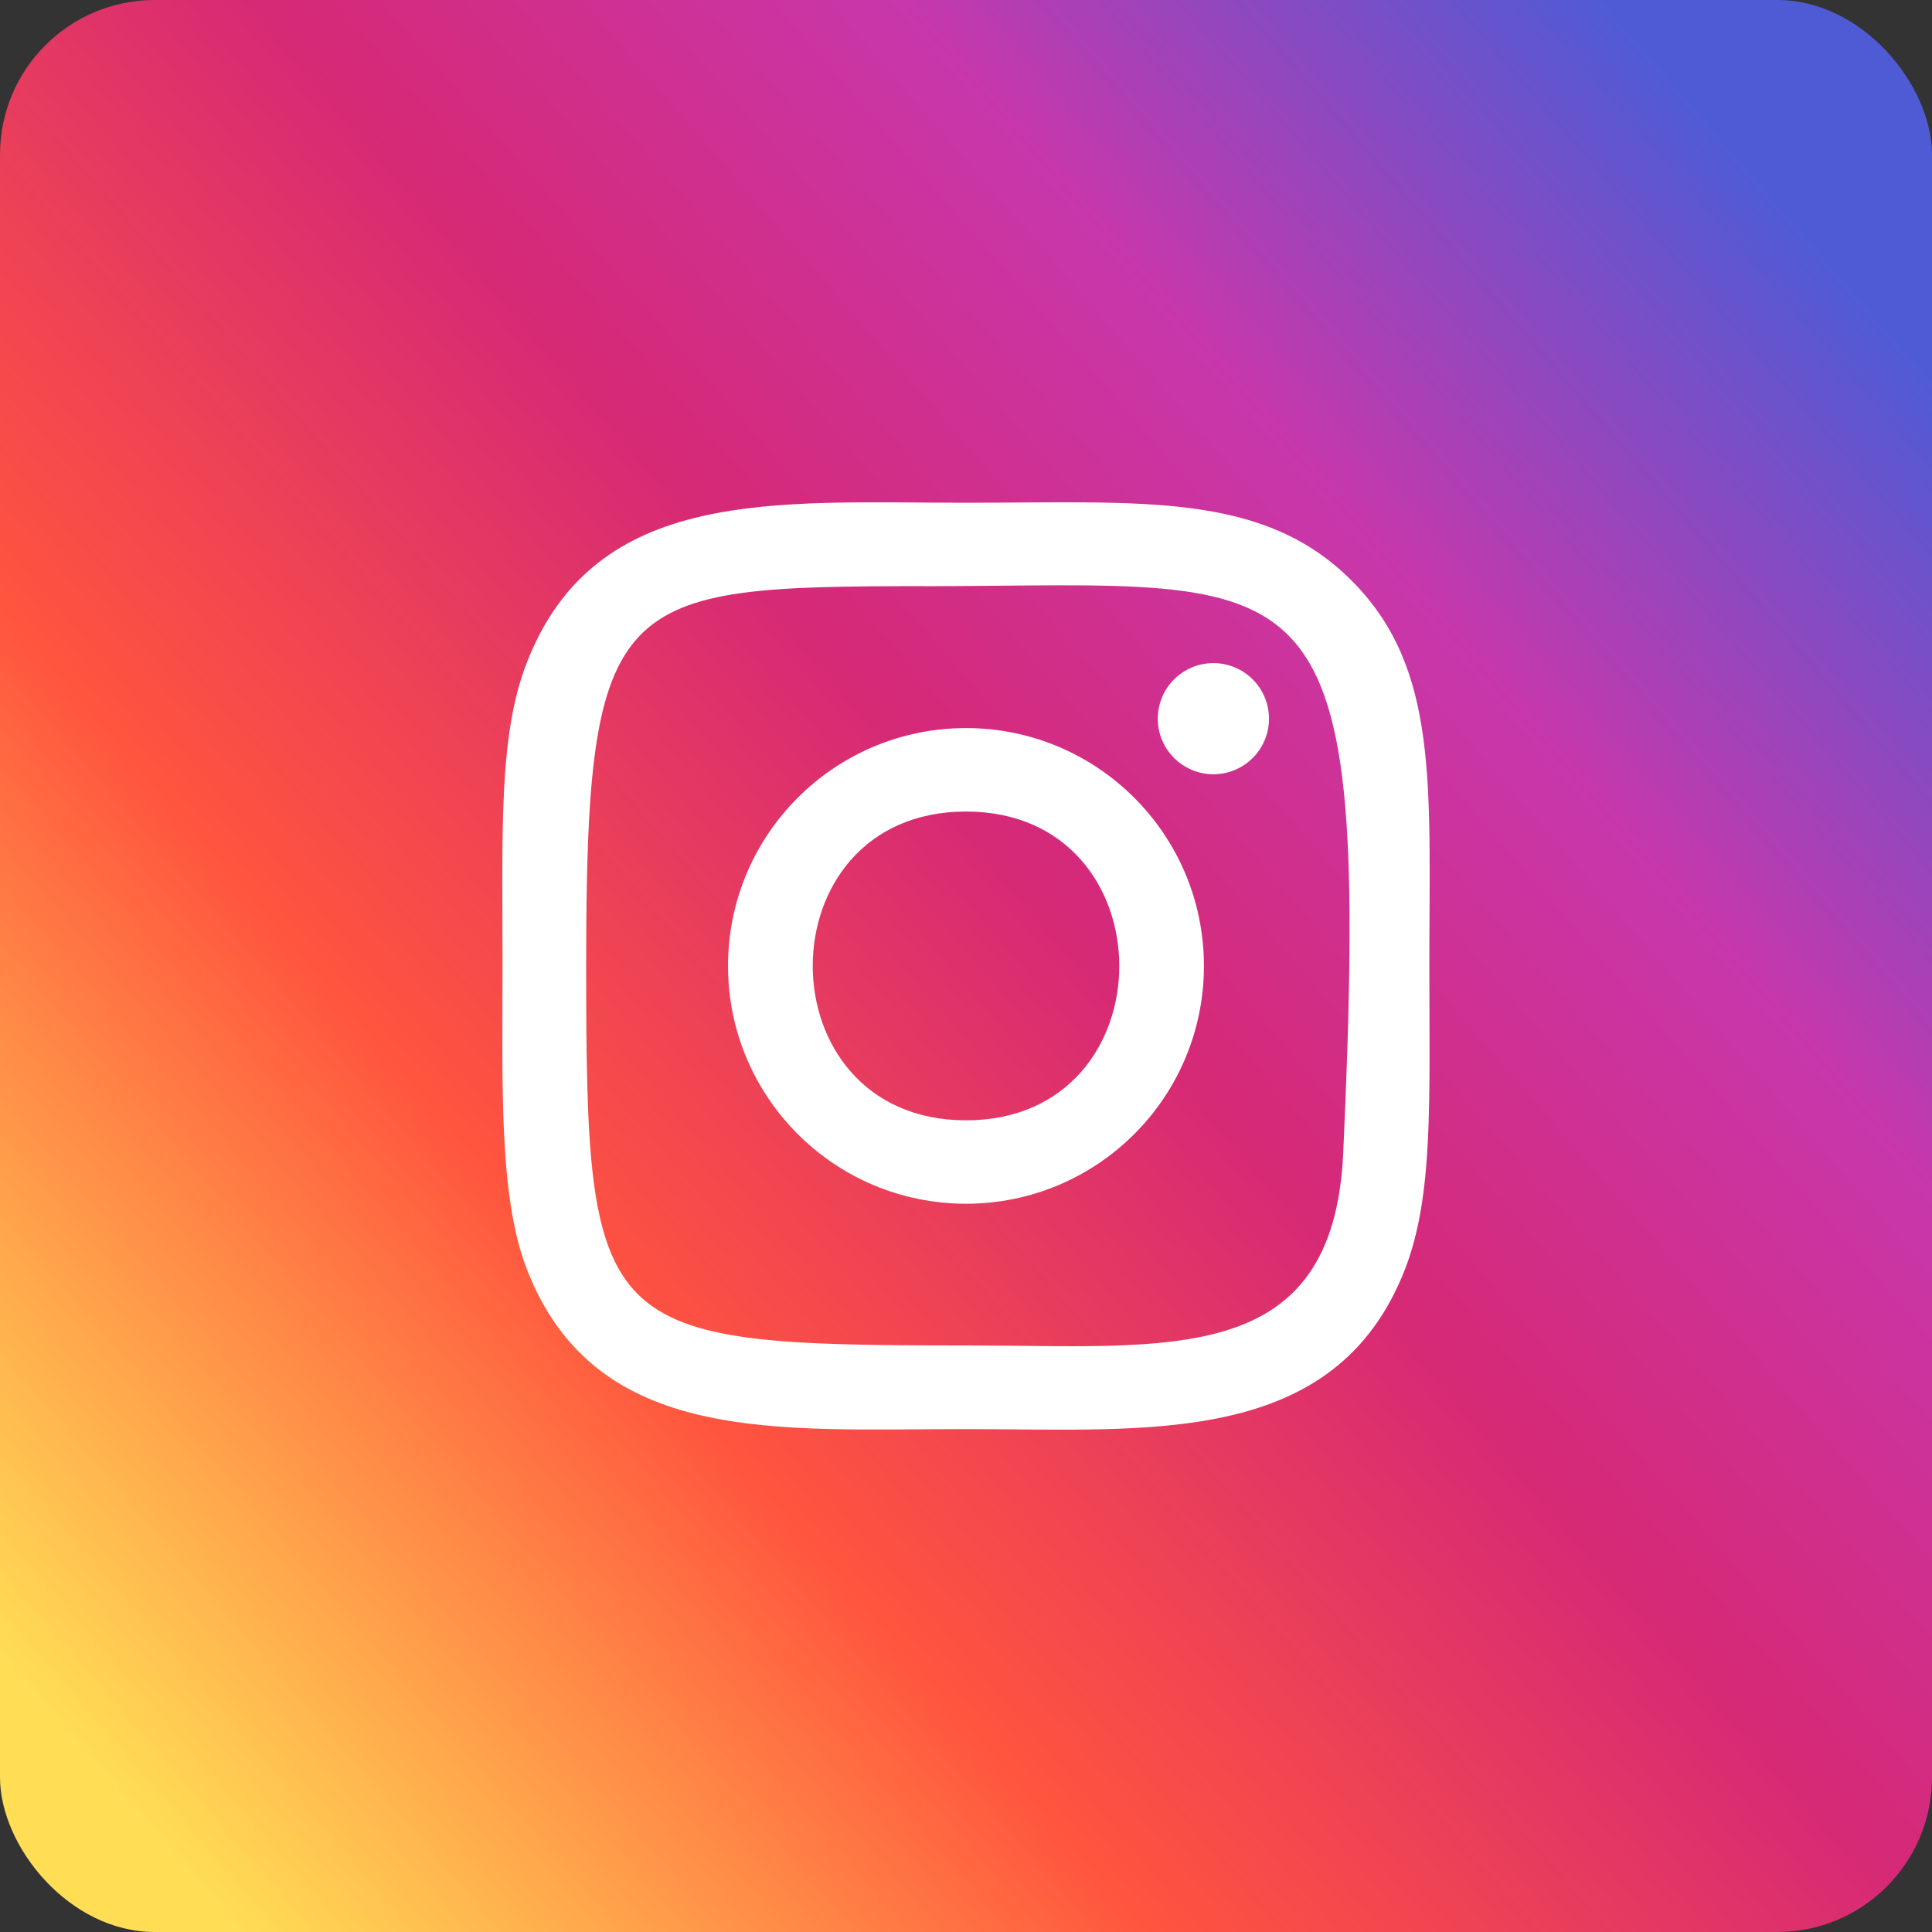 <svg width="40" height="40" viewBox="0 0 40 40" fill="none" xmlns="http://www.w3.org/2000/svg">
<rect x="0" y="0" width="40" height="40" fill="#333333" stroke="none"/>
<rect width="40" height="40" rx="3.203" fill="url(#paint0_linear)"/>
<path d="M20 10.409C16.068 10.409 12.334 10.06 10.908 13.717C10.319 15.228 10.404 17.19 10.404 19.999C10.404 22.464 10.325 24.78 10.908 26.279C12.331 29.939 16.095 29.588 19.998 29.588C23.763 29.588 27.646 29.98 29.089 26.279C29.679 24.753 29.593 22.821 29.593 19.999C29.593 16.253 29.799 13.834 27.981 12.018C26.14 10.179 23.651 10.409 19.996 10.409H20ZM19.14 12.137C27.342 12.124 28.386 11.213 27.81 23.87C27.605 28.347 24.194 27.856 20.001 27.856C12.356 27.856 12.136 27.637 12.136 19.994C12.136 12.263 12.742 12.142 19.14 12.135V12.137ZM25.122 13.729C24.487 13.729 23.971 14.244 23.971 14.88C23.971 15.515 24.487 16.03 25.122 16.03C25.758 16.03 26.273 15.515 26.273 14.88C26.273 14.244 25.758 13.729 25.122 13.729ZM20 15.074C17.279 15.074 15.073 17.279 15.073 19.999C15.073 22.718 17.279 24.922 20 24.922C22.721 24.922 24.926 22.718 24.926 19.999C24.926 17.279 22.721 15.074 20 15.074ZM20 16.802C24.229 16.802 24.234 23.195 20 23.195C15.772 23.195 15.766 16.802 20 16.802Z" fill="white"/>
<defs>
<linearGradient id="paint0_linear" x1="2.686" y1="37.394" x2="39.748" y2="5.31" gradientUnits="userSpaceOnUse">
<stop stop-color="#FFDD55"/>
<stop offset="0.293" stop-color="#FF543E"/>
<stop offset="0.543" stop-color="#D62976"/>
<stop offset="0.744" stop-color="#C837AB"/>
<stop offset="0.97" stop-color="#4F5BD5"/>
</linearGradient>
</defs>
</svg>
